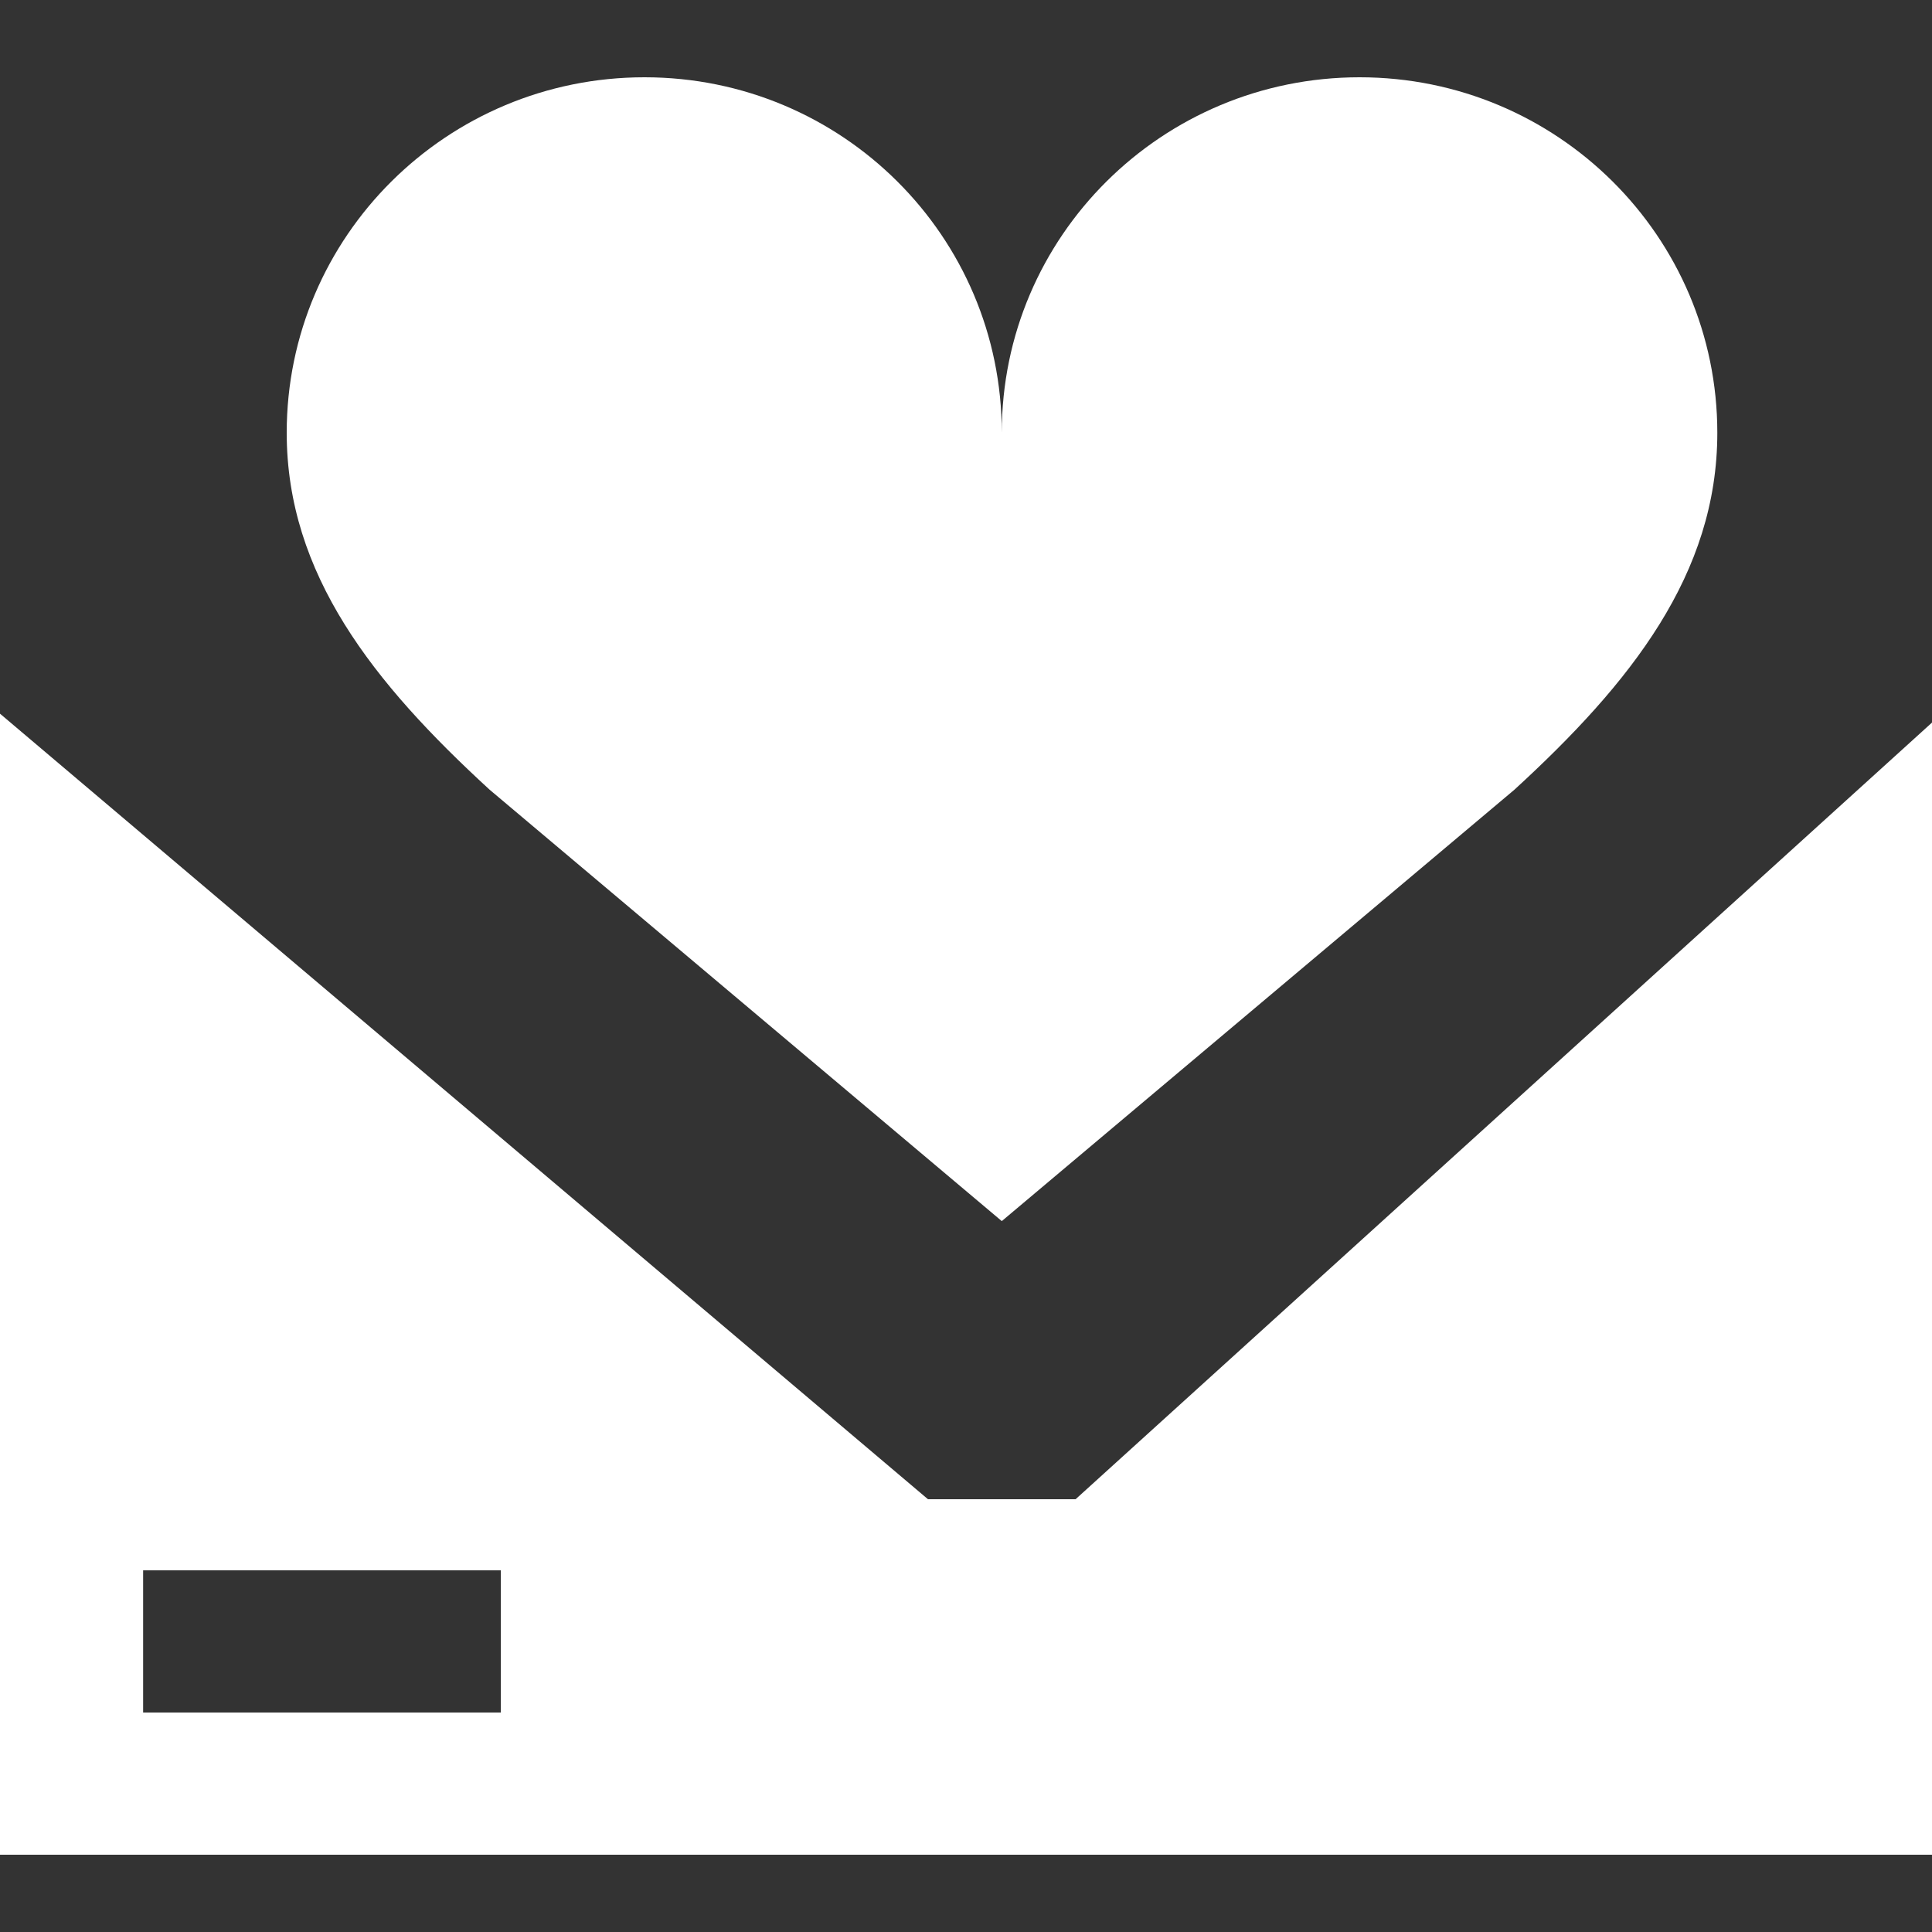 <?xml version="1.0" standalone="no"?>
<!-- Generator: Adobe Fireworks 10, Export SVG Extension by Aaron Beall (http://fireworks.abeall.com) . Version: 0.6.1  -->
<!DOCTYPE svg PUBLIC "-//W3C//DTD SVG 1.1//EN" "http://www.w3.org/Graphics/SVG/1.1/DTD/svg11.dtd">
<svg id="Icons.fw-recent-referals" viewBox="0 0 25 25" style="background-color:#ffffff00" version="1.1"
	xmlns="http://www.w3.org/2000/svg" xmlns:xlink="http://www.w3.org/1999/xlink" xml:space="preserve"
	x="0px" y="0px" width="25px" height="25px"
>
	<rect x="0" y="0" width="25" height="25" fill="#333333" stroke="none"/>
	<path id="base" d="M 1.852 20.32 L 6.481 20.32 L 6.481 22.16 L 1.852 22.16 L 1.852 20.32 ZM 0 9.235 L 0 24 L 25 24 L 25 9.35 L 13.918 19.4 L 12.008 19.4 L 0 9.235 ZM 12.963 5.6 C 12.963 3.059 10.897 1 8.34 1 C 5.783 1 3.71 3.059 3.71 5.6 C 3.71 7.429 4.831 8.839 6.336 10.219 L 12.963 15.801 L 19.596 10.219 C 21.102 8.839 22.222 7.429 22.222 5.6 C 22.222 3.059 20.149 1 17.593 1 C 15.036 1 12.963 3.059 12.963 5.6 Z" fill="#ffffff"/>
</svg>